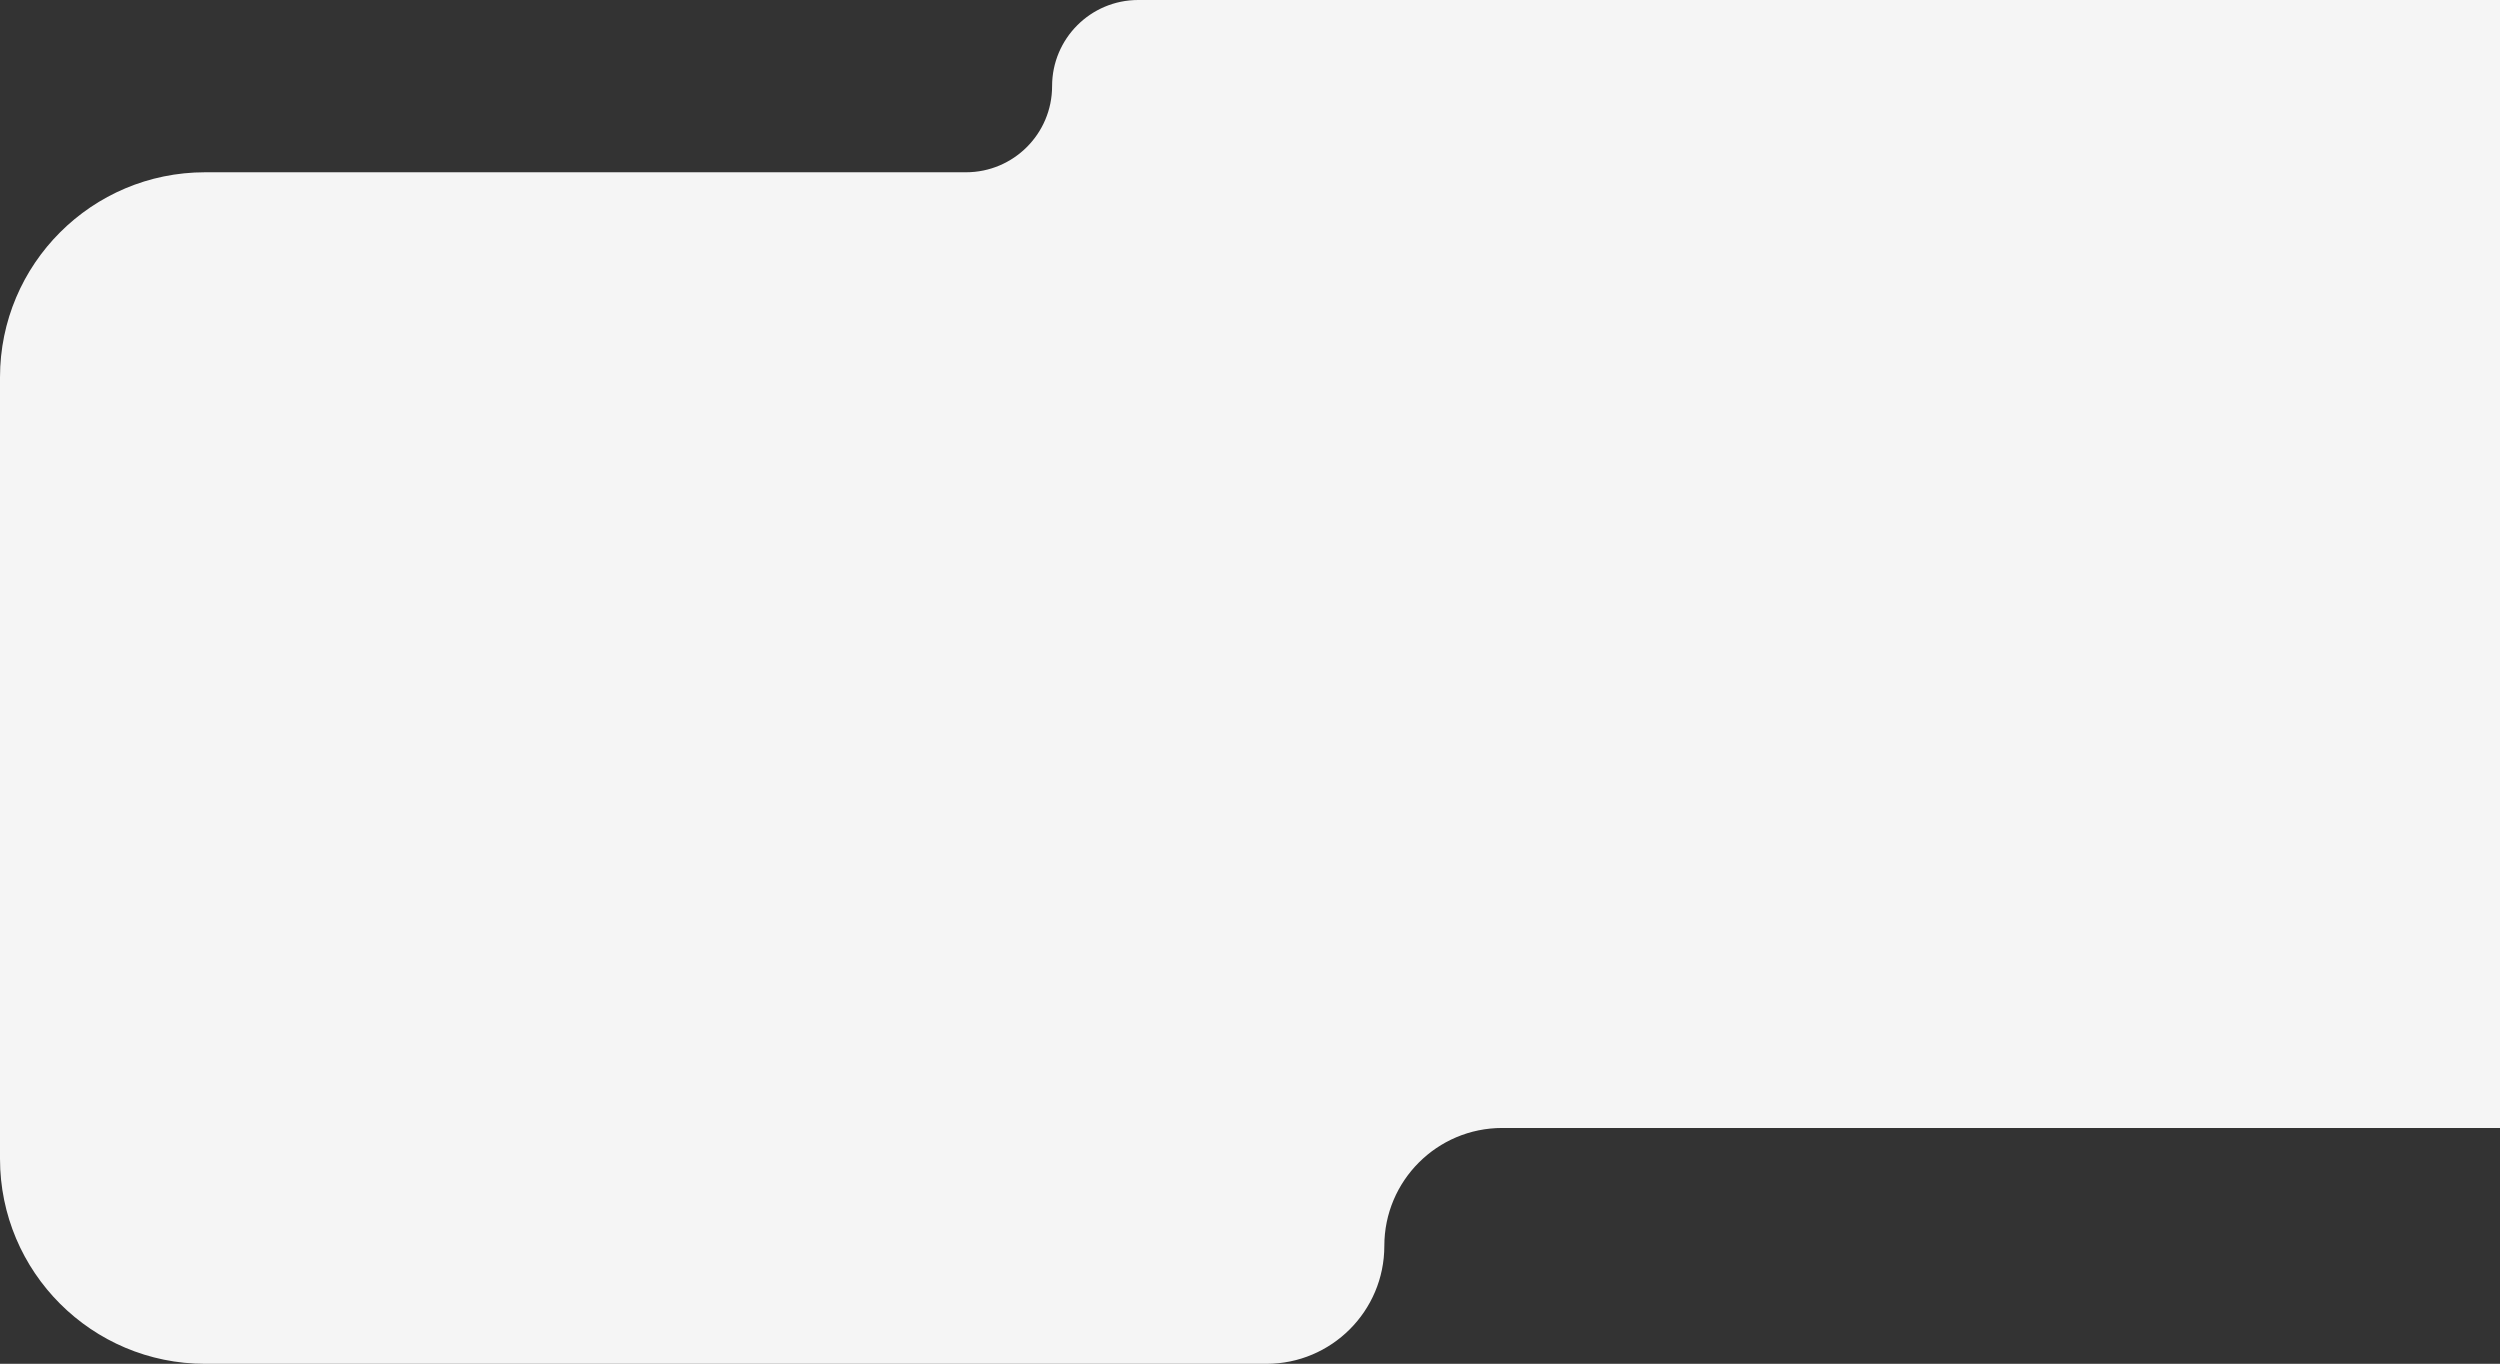 <svg width="1219" height="665" viewBox="0 0 1219 665" fill="none" xmlns="http://www.w3.org/2000/svg">
<rect x="0" y="0" width="1219" height="665" fill="#333333" stroke="none"/>
<path fill-rule="evenodd" clip-rule="evenodd" d="M1938 100C1938 44.772 1893.23 0 1838 0H555C531.804 0 513 18.804 513 42C513 65.196 494.196 84 471 84H100C44.772 84 0 128.772 0 184V565C0 620.228 44.772 665 100 665H617.5C649.256 665 675 639.256 675 607.5C675 575.744 700.744 550 732.5 550H1838C1893.23 550 1938 505.228 1938 450V100Z" fill="#F5F5F5"/>
</svg>
